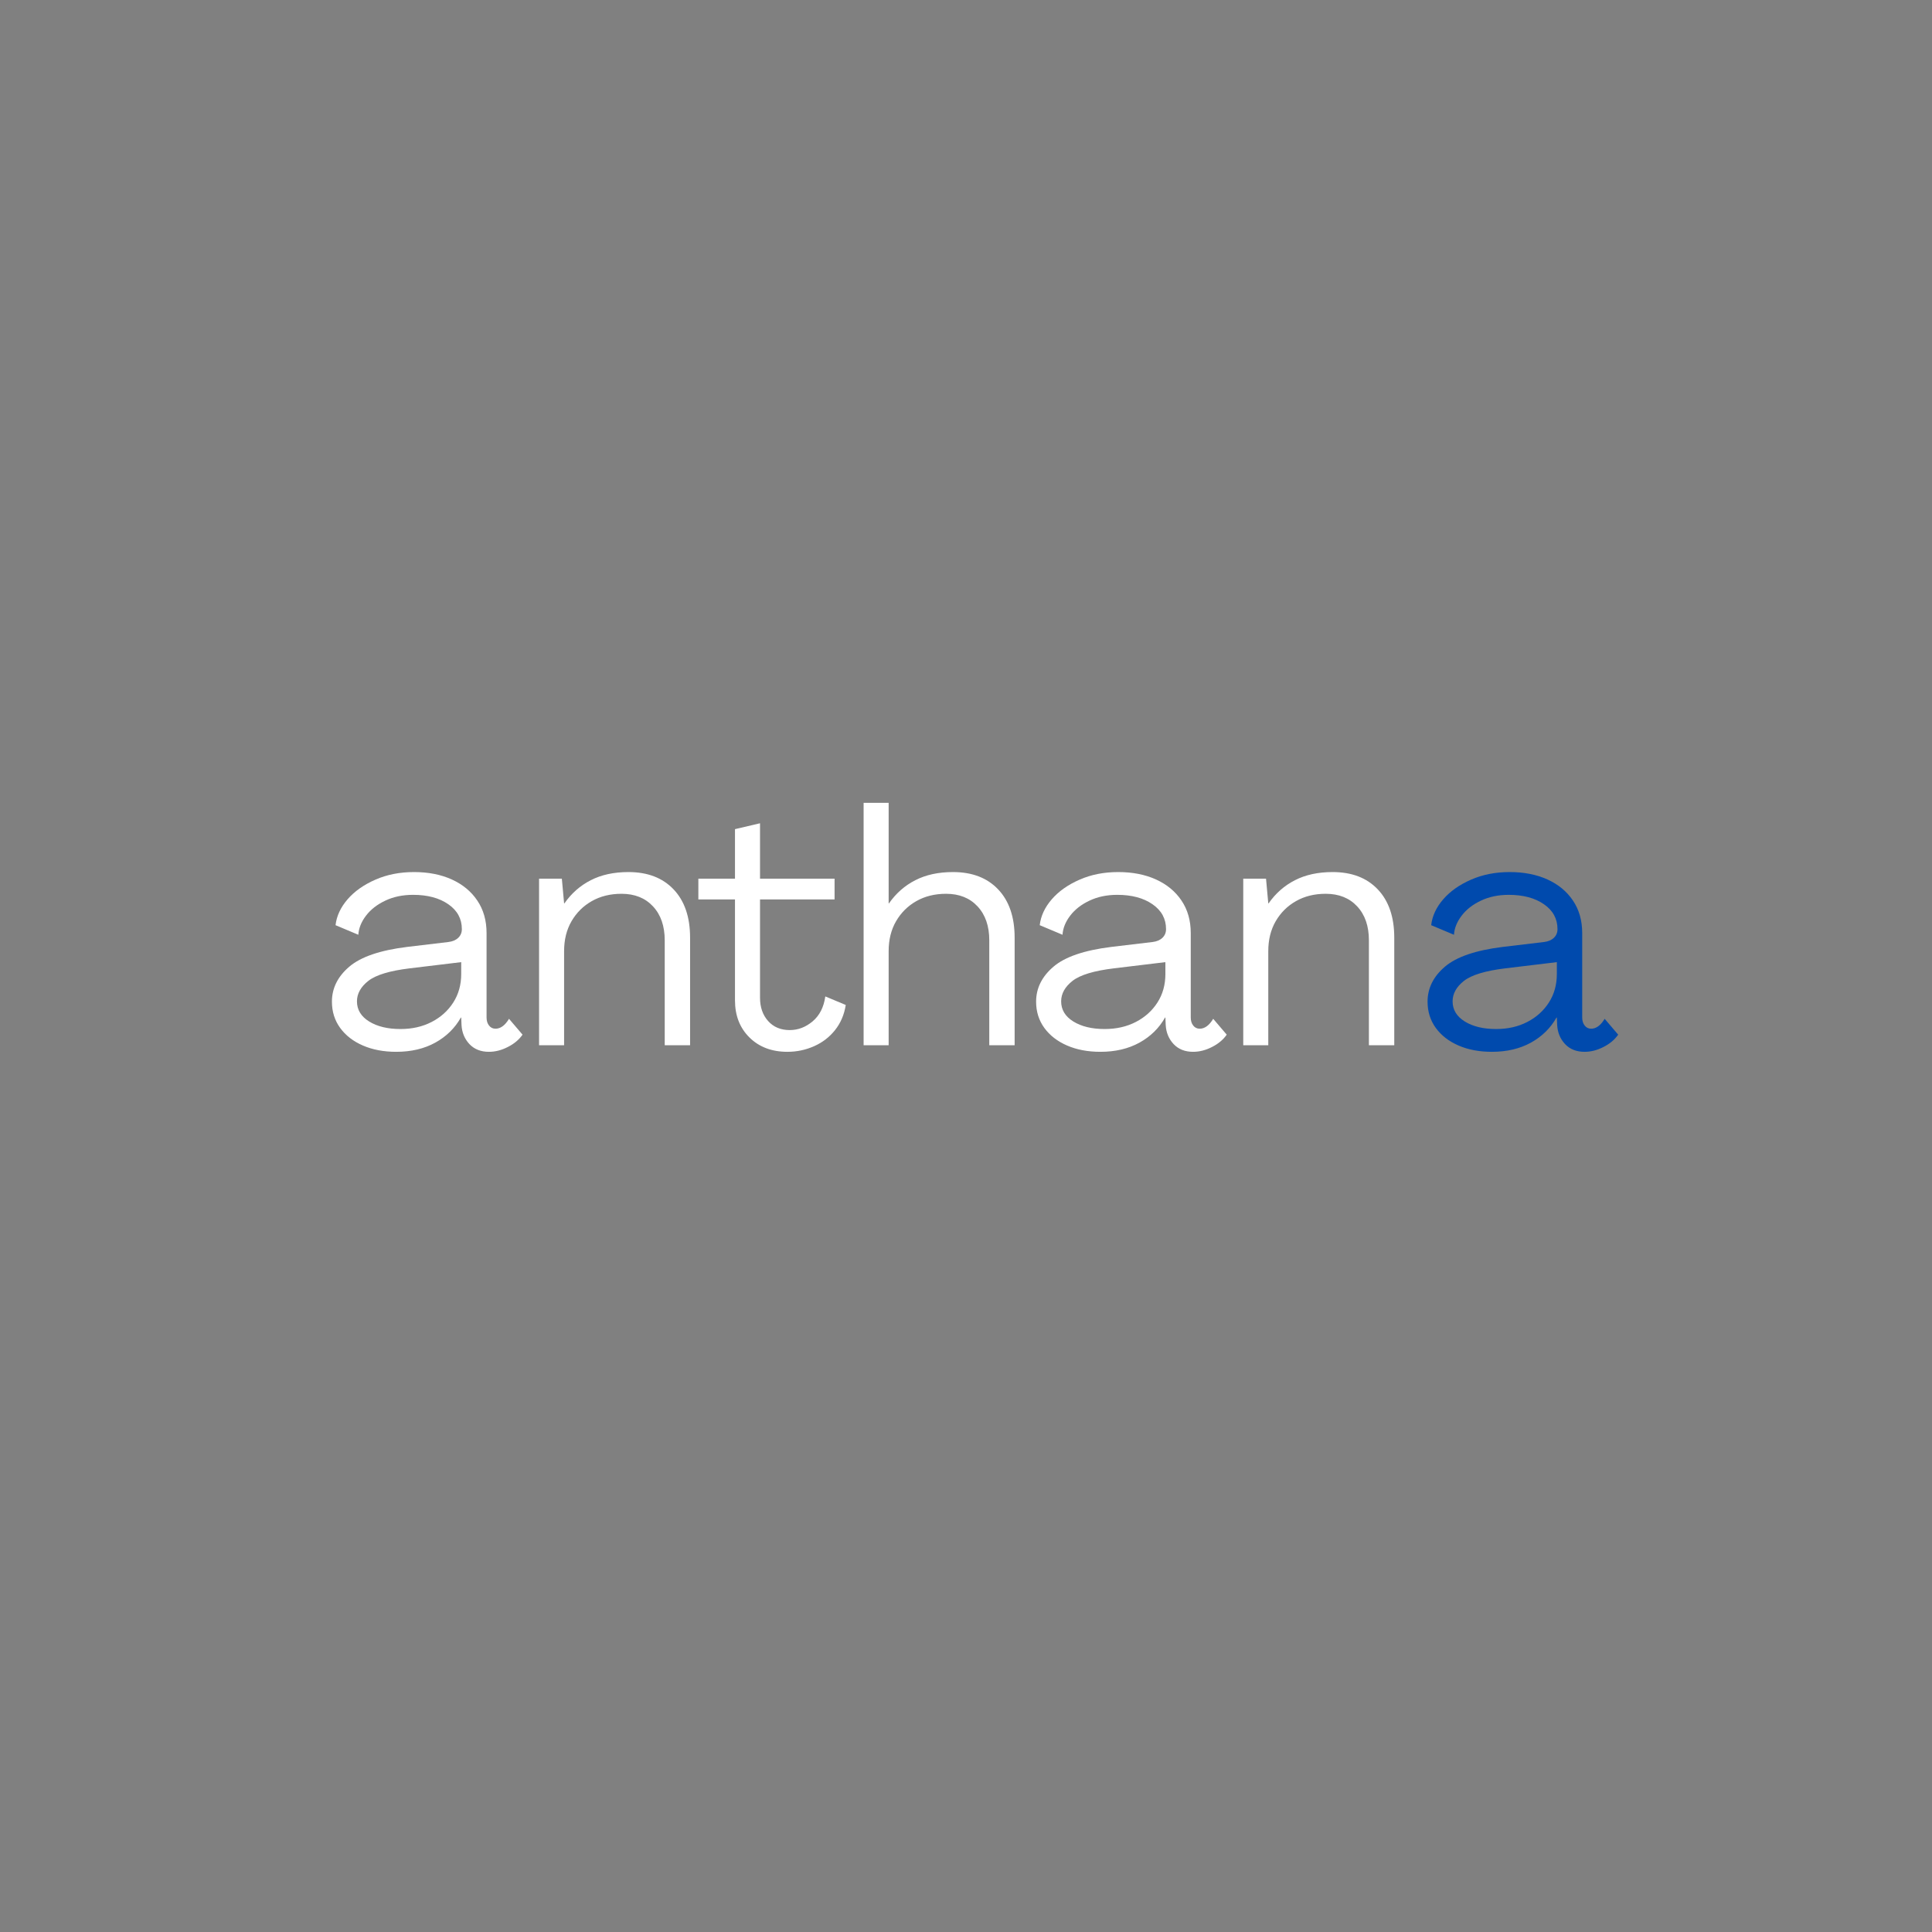 <svg xmlns="http://www.w3.org/2000/svg" xmlns:xlink="http://www.w3.org/1999/xlink" width="500" zoomAndPan="magnify" viewBox="0 0 375 375" height="500" preserveAspectRatio="xMidYMid meet" version="1.2"><rect x="0" y="0" width="375" height="375" fill="#808080" stroke="none"/><defs/><g id="973e09d134"><g style="fill:#ffffff;fill-opacity:1;"><g transform="translate(63.145, 202.875)"><path style="stroke:none" d="M 13.766 1.281 C 11.328 1.281 9.172 0.875 7.297 0.062 C 5.422 -0.75 3.945 -1.891 2.875 -3.359 C 1.812 -4.828 1.281 -6.523 1.281 -8.453 C 1.281 -11.055 2.398 -13.316 4.641 -15.234 C 6.879 -17.148 10.625 -18.43 15.875 -19.078 L 23.875 -20.031 C 24.688 -20.125 25.328 -20.395 25.797 -20.844 C 26.266 -21.289 26.5 -21.852 26.5 -22.531 C 26.5 -24.539 25.625 -26.148 23.875 -27.359 C 22.125 -28.578 19.844 -29.188 17.031 -29.188 C 15.02 -29.188 13.223 -28.812 11.641 -28.062 C 10.066 -27.32 8.82 -26.352 7.906 -25.156 C 6.988 -23.957 6.488 -22.719 6.406 -21.438 L 1.984 -23.297 C 2.191 -25.086 2.969 -26.758 4.312 -28.312 C 5.664 -29.875 7.461 -31.145 9.703 -32.125 C 11.941 -33.113 14.445 -33.609 17.219 -33.609 C 19.988 -33.609 22.43 -33.129 24.547 -32.172 C 26.66 -31.211 28.312 -29.848 29.5 -28.078 C 30.695 -26.305 31.297 -24.203 31.297 -21.766 L 31.297 -5.375 C 31.297 -4.738 31.457 -4.219 31.781 -3.812 C 32.102 -3.406 32.52 -3.203 33.031 -3.203 C 34.008 -3.203 34.883 -3.844 35.656 -5.125 L 38.281 -2.047 C 37.594 -1.066 36.641 -0.27 35.422 0.344 C 34.211 0.969 32.988 1.281 31.75 1.281 C 30.176 1.281 28.914 0.781 27.969 -0.219 C 27.031 -1.227 26.52 -2.457 26.438 -3.906 L 26.375 -5.375 L 26.312 -5.375 C 25.156 -3.32 23.5 -1.695 21.344 -0.5 C 19.188 0.688 16.66 1.281 13.766 1.281 Z M 14.594 -3.141 C 16.852 -3.141 18.867 -3.598 20.641 -4.516 C 22.41 -5.43 23.805 -6.688 24.828 -8.281 C 25.859 -9.883 26.375 -11.734 26.375 -13.828 L 26.375 -16.125 L 16.391 -14.922 C 12.504 -14.453 9.82 -13.641 8.344 -12.484 C 6.875 -11.328 6.141 -10.004 6.141 -8.516 C 6.141 -6.891 6.926 -5.586 8.5 -4.609 C 10.082 -3.629 12.113 -3.141 14.594 -3.141 Z M 14.594 -3.141 "/></g></g><g style="fill:#ffffff;fill-opacity:1;"><g transform="translate(101.429, 202.875)"><path style="stroke:none" d="M 20.547 -33.609 C 24.266 -33.609 27.188 -32.488 29.312 -30.25 C 31.445 -28.008 32.516 -24.883 32.516 -20.875 L 32.516 0 L 27.594 0 L 27.594 -20.359 C 27.594 -23.129 26.832 -25.328 25.312 -26.953 C 23.801 -28.578 21.766 -29.391 19.203 -29.391 C 17.023 -29.391 15.102 -28.914 13.438 -27.969 C 11.781 -27.031 10.469 -25.727 9.5 -24.062 C 8.539 -22.406 8.062 -20.469 8.062 -18.25 L 8.062 0 L 3.203 0 L 3.203 -32.328 L 7.625 -32.328 L 8.062 -27.531 L 8.125 -27.531 C 9.488 -29.488 11.195 -30.988 13.25 -32.031 C 15.301 -33.082 17.734 -33.609 20.547 -33.609 Z M 20.547 -33.609 "/></g></g><g style="fill:#ffffff;fill-opacity:1;"><g transform="translate(135.551, 202.875)"><path style="stroke:none" d="M 17.281 1.281 C 14.25 1.281 11.797 0.352 9.922 -1.5 C 8.047 -3.352 7.109 -5.754 7.109 -8.703 L 7.109 -28.297 L 0 -28.297 L 0 -32.328 L 7.109 -32.328 L 7.109 -41.938 L 11.969 -43.078 L 11.969 -32.328 L 26.438 -32.328 L 26.438 -28.297 L 11.969 -28.297 L 11.969 -9.219 C 11.969 -7.383 12.488 -5.879 13.531 -4.703 C 14.582 -3.523 15.984 -2.938 17.734 -2.938 C 19.359 -2.938 20.844 -3.504 22.188 -4.641 C 23.531 -5.773 24.348 -7.383 24.641 -9.469 L 28.609 -7.812 C 28.316 -5.938 27.625 -4.312 26.531 -2.938 C 25.445 -1.57 24.094 -0.531 22.469 0.188 C 20.844 0.914 19.113 1.281 17.281 1.281 Z M 17.281 1.281 "/></g></g><g style="fill:#ffffff;fill-opacity:1;"><g transform="translate(164.424, 202.875)"><path style="stroke:none" d="M 3.203 0 L 3.203 -47.047 L 8.062 -47.047 L 8.062 -27.531 L 8.125 -27.531 C 9.488 -29.488 11.195 -30.988 13.25 -32.031 C 15.301 -33.082 17.734 -33.609 20.547 -33.609 C 24.266 -33.609 27.188 -32.488 29.312 -30.25 C 31.445 -28.008 32.516 -24.883 32.516 -20.875 L 32.516 0 L 27.594 0 L 27.594 -20.359 C 27.594 -23.129 26.832 -25.328 25.312 -26.953 C 23.801 -28.578 21.766 -29.391 19.203 -29.391 C 17.023 -29.391 15.102 -28.914 13.438 -27.969 C 11.781 -27.031 10.469 -25.727 9.5 -24.062 C 8.539 -22.406 8.062 -20.469 8.062 -18.25 L 8.062 0 Z M 3.203 0 "/></g></g><g style="fill:#ffffff;fill-opacity:1;"><g transform="translate(199.827, 202.875)"><path style="stroke:none" d="M 13.766 1.281 C 11.328 1.281 9.172 0.875 7.297 0.062 C 5.422 -0.75 3.945 -1.891 2.875 -3.359 C 1.812 -4.828 1.281 -6.523 1.281 -8.453 C 1.281 -11.055 2.398 -13.316 4.641 -15.234 C 6.879 -17.148 10.625 -18.43 15.875 -19.078 L 23.875 -20.031 C 24.688 -20.125 25.328 -20.395 25.797 -20.844 C 26.266 -21.289 26.5 -21.852 26.5 -22.531 C 26.5 -24.539 25.625 -26.148 23.875 -27.359 C 22.125 -28.578 19.844 -29.188 17.031 -29.188 C 15.02 -29.188 13.223 -28.812 11.641 -28.062 C 10.066 -27.32 8.82 -26.352 7.906 -25.156 C 6.988 -23.957 6.488 -22.719 6.406 -21.438 L 1.984 -23.297 C 2.191 -25.086 2.969 -26.758 4.312 -28.312 C 5.664 -29.875 7.461 -31.145 9.703 -32.125 C 11.941 -33.113 14.445 -33.609 17.219 -33.609 C 19.988 -33.609 22.43 -33.129 24.547 -32.172 C 26.66 -31.211 28.312 -29.848 29.5 -28.078 C 30.695 -26.305 31.297 -24.203 31.297 -21.766 L 31.297 -5.375 C 31.297 -4.738 31.457 -4.219 31.781 -3.812 C 32.102 -3.406 32.52 -3.203 33.031 -3.203 C 34.008 -3.203 34.883 -3.844 35.656 -5.125 L 38.281 -2.047 C 37.594 -1.066 36.641 -0.27 35.422 0.344 C 34.211 0.969 32.988 1.281 31.75 1.281 C 30.176 1.281 28.914 0.781 27.969 -0.219 C 27.031 -1.227 26.52 -2.457 26.438 -3.906 L 26.375 -5.375 L 26.312 -5.375 C 25.156 -3.32 23.5 -1.695 21.344 -0.5 C 19.188 0.688 16.66 1.281 13.766 1.281 Z M 14.594 -3.141 C 16.852 -3.141 18.867 -3.598 20.641 -4.516 C 22.41 -5.43 23.805 -6.688 24.828 -8.281 C 25.859 -9.883 26.375 -11.734 26.375 -13.828 L 26.375 -16.125 L 16.391 -14.922 C 12.504 -14.453 9.82 -13.641 8.344 -12.484 C 6.875 -11.328 6.141 -10.004 6.141 -8.516 C 6.141 -6.891 6.926 -5.586 8.5 -4.609 C 10.082 -3.629 12.113 -3.141 14.594 -3.141 Z M 14.594 -3.141 "/></g></g><g style="fill:#ffffff;fill-opacity:1;"><g transform="translate(238.11, 202.875)"><path style="stroke:none" d="M 20.547 -33.609 C 24.266 -33.609 27.188 -32.488 29.312 -30.25 C 31.445 -28.008 32.516 -24.883 32.516 -20.875 L 32.516 0 L 27.594 0 L 27.594 -20.359 C 27.594 -23.129 26.832 -25.328 25.312 -26.953 C 23.801 -28.578 21.766 -29.391 19.203 -29.391 C 17.023 -29.391 15.102 -28.914 13.438 -27.969 C 11.781 -27.031 10.469 -25.727 9.5 -24.062 C 8.539 -22.406 8.062 -20.469 8.062 -18.25 L 8.062 0 L 3.203 0 L 3.203 -32.328 L 7.625 -32.328 L 8.062 -27.531 L 8.125 -27.531 C 9.488 -29.488 11.195 -30.988 13.25 -32.031 C 15.301 -33.082 17.734 -33.609 20.547 -33.609 Z M 20.547 -33.609 "/></g></g><g style="fill:#004aad;fill-opacity:1;"><g transform="translate(275.808, 202.875)"><path style="stroke:none" d="M 13.766 1.281 C 11.328 1.281 9.172 0.875 7.297 0.062 C 5.422 -0.75 3.945 -1.891 2.875 -3.359 C 1.812 -4.828 1.281 -6.523 1.281 -8.453 C 1.281 -11.055 2.398 -13.316 4.641 -15.234 C 6.879 -17.148 10.625 -18.43 15.875 -19.078 L 23.875 -20.031 C 24.688 -20.125 25.328 -20.395 25.797 -20.844 C 26.266 -21.289 26.5 -21.852 26.5 -22.531 C 26.5 -24.539 25.625 -26.148 23.875 -27.359 C 22.125 -28.578 19.844 -29.188 17.031 -29.188 C 15.02 -29.188 13.223 -28.812 11.641 -28.062 C 10.066 -27.32 8.82 -26.352 7.906 -25.156 C 6.988 -23.957 6.488 -22.719 6.406 -21.438 L 1.984 -23.297 C 2.191 -25.086 2.969 -26.758 4.312 -28.312 C 5.664 -29.875 7.461 -31.145 9.703 -32.125 C 11.941 -33.113 14.445 -33.609 17.219 -33.609 C 19.988 -33.609 22.43 -33.129 24.547 -32.172 C 26.66 -31.211 28.312 -29.848 29.5 -28.078 C 30.695 -26.305 31.297 -24.203 31.297 -21.766 L 31.297 -5.375 C 31.297 -4.738 31.457 -4.219 31.781 -3.812 C 32.102 -3.406 32.52 -3.203 33.031 -3.203 C 34.008 -3.203 34.883 -3.844 35.656 -5.125 L 38.281 -2.047 C 37.594 -1.066 36.641 -0.27 35.422 0.344 C 34.211 0.969 32.988 1.281 31.75 1.281 C 30.176 1.281 28.914 0.781 27.969 -0.219 C 27.031 -1.227 26.52 -2.457 26.438 -3.906 L 26.375 -5.375 L 26.312 -5.375 C 25.156 -3.32 23.5 -1.695 21.344 -0.5 C 19.188 0.688 16.66 1.281 13.766 1.281 Z M 14.594 -3.141 C 16.852 -3.141 18.867 -3.598 20.641 -4.516 C 22.41 -5.43 23.805 -6.688 24.828 -8.281 C 25.859 -9.883 26.375 -11.734 26.375 -13.828 L 26.375 -16.125 L 16.391 -14.922 C 12.504 -14.453 9.82 -13.641 8.344 -12.484 C 6.875 -11.328 6.141 -10.004 6.141 -8.516 C 6.141 -6.891 6.926 -5.586 8.5 -4.609 C 10.082 -3.629 12.113 -3.141 14.594 -3.141 Z M 14.594 -3.141 "/></g></g></g></svg>